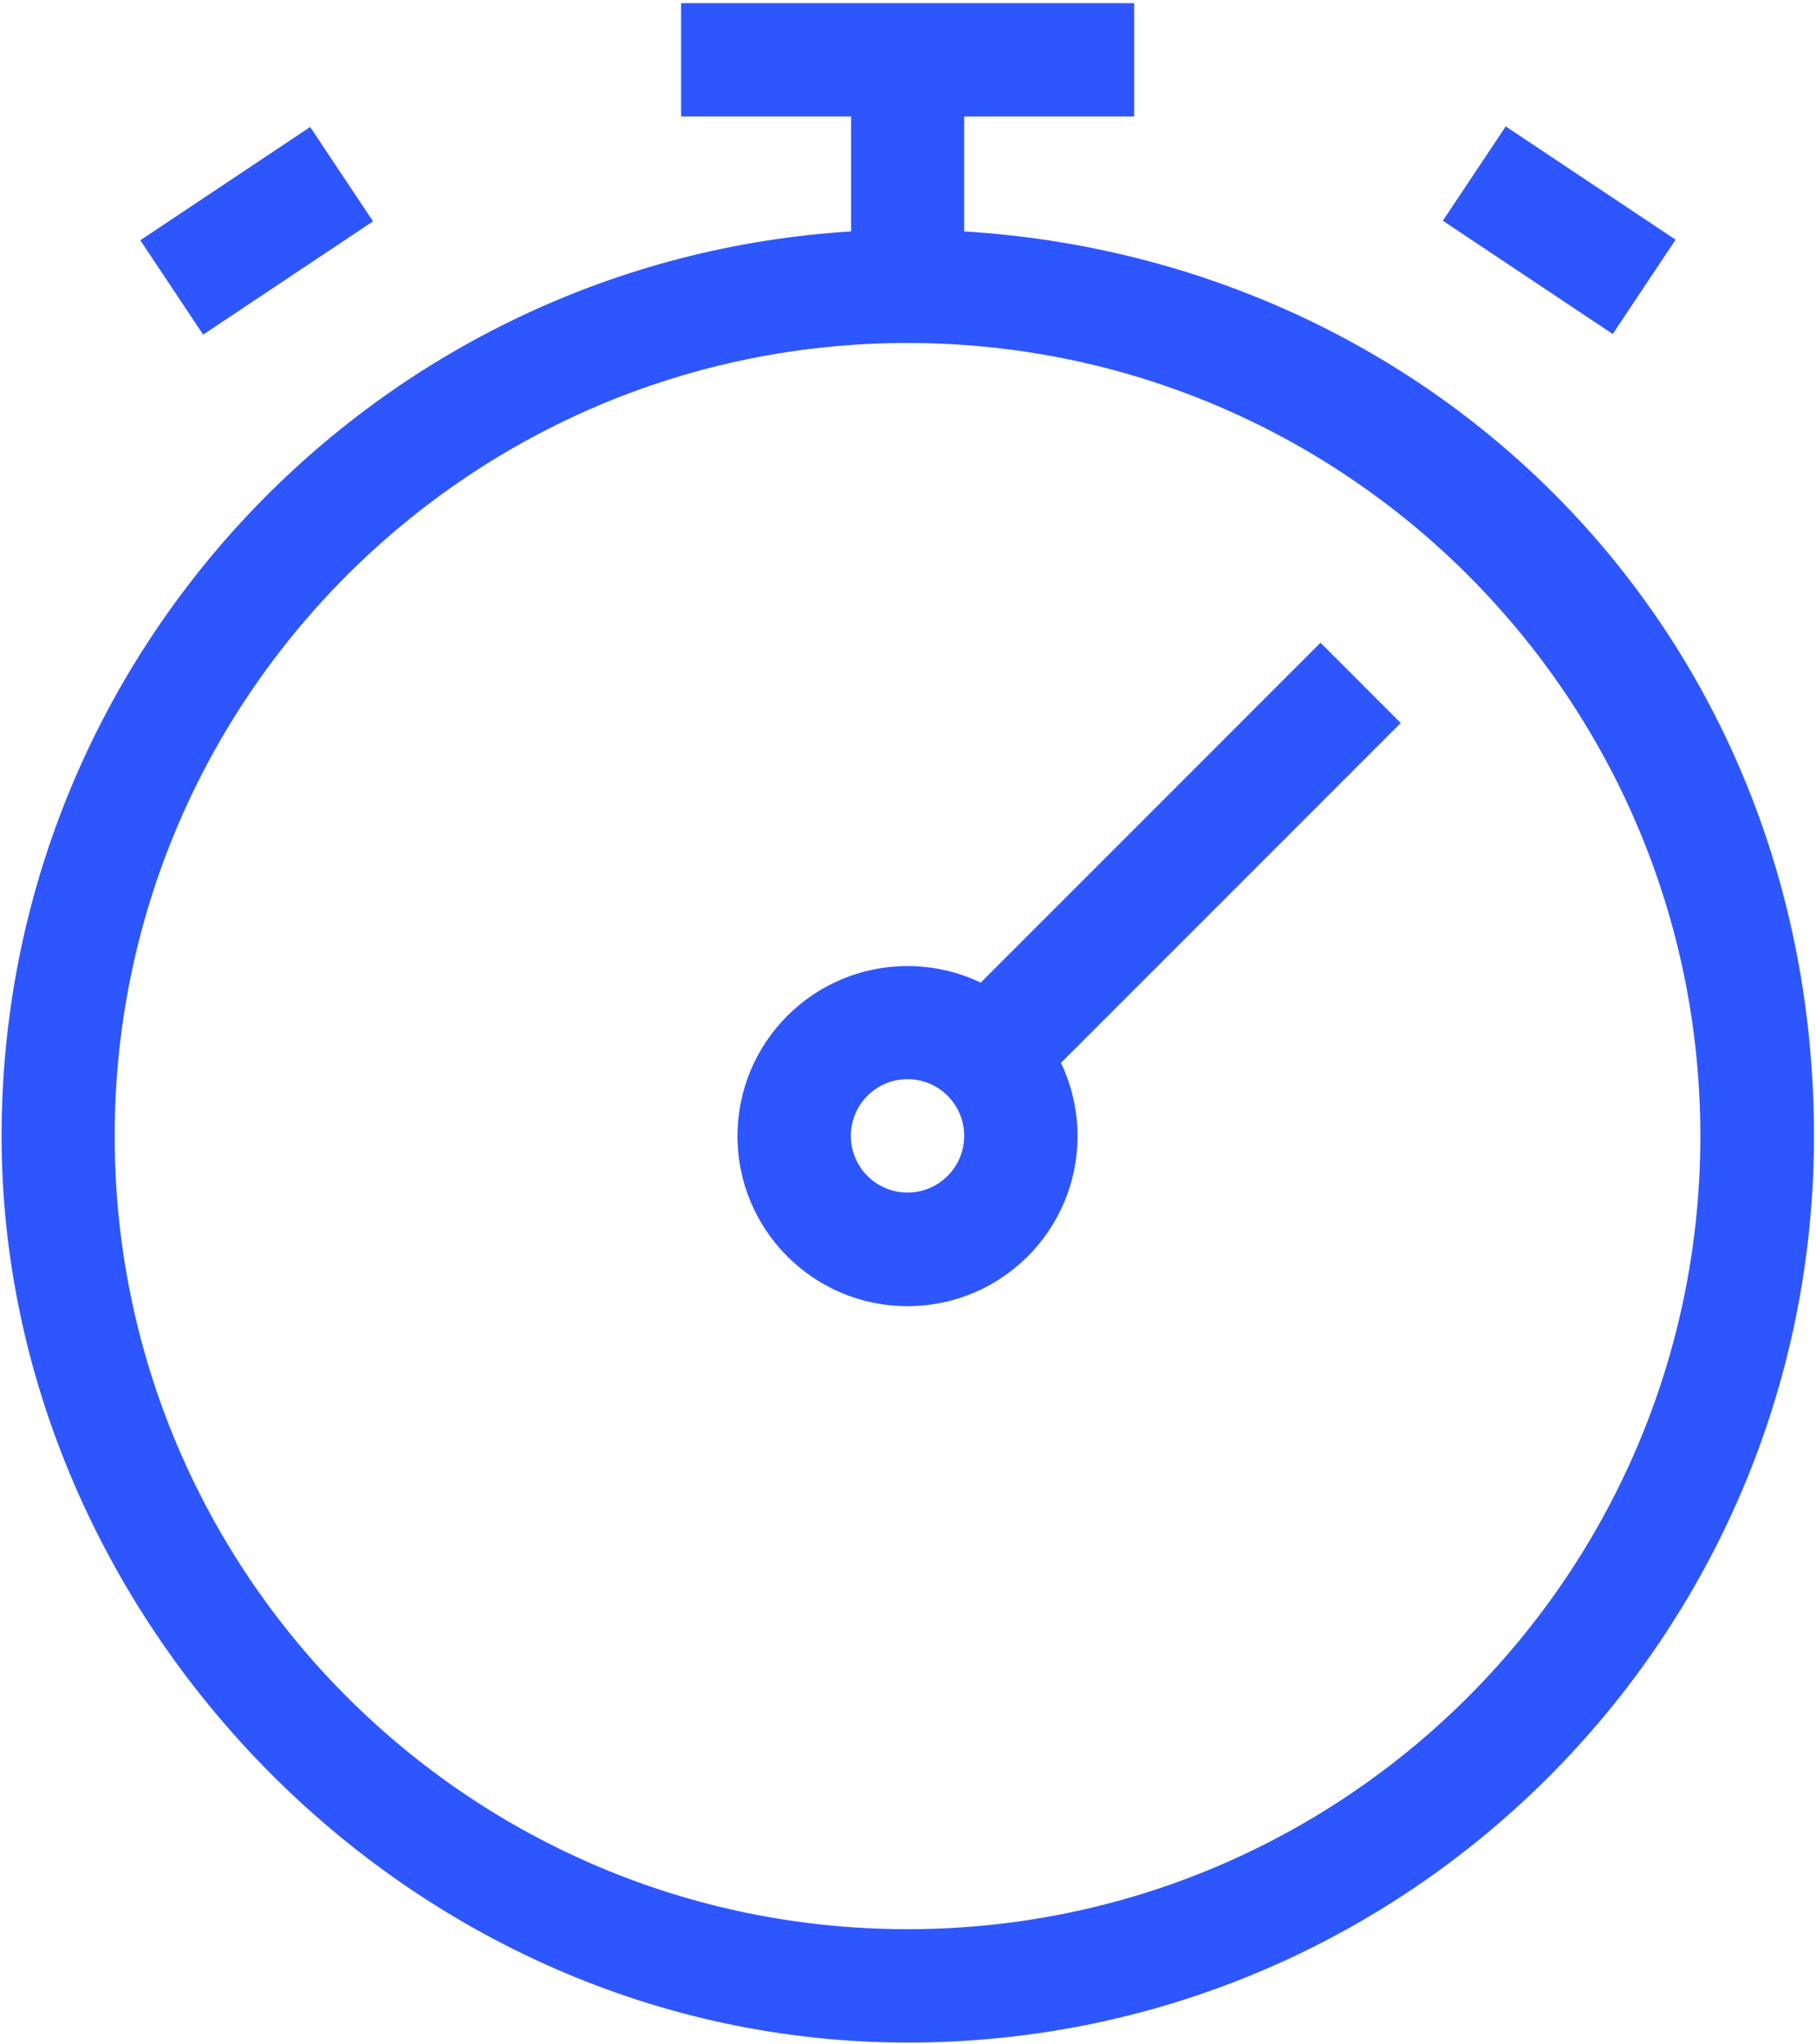 <?xml version="1.0" encoding="UTF-8"?> <svg xmlns="http://www.w3.org/2000/svg" width="407" height="458" viewBox="0 0 407 458" fill="none"><path fill-rule="evenodd" clip-rule="evenodd" d="M295.948 144.01L219.803 220.156C214.815 217.778 209.247 216.444 203.39 216.444C182.338 216.444 165.289 233.494 165.289 254.546C165.289 275.597 182.338 292.648 203.39 292.648C224.442 292.648 241.494 275.597 241.494 254.546C241.494 248.688 240.159 243.121 237.781 238.134L313.927 161.988L295.948 144.01ZM203.39 267.189C196.373 267.189 190.69 261.505 190.69 254.488C190.69 247.47 196.373 241.787 203.39 241.787C210.407 241.787 216.09 247.47 216.09 254.488C216.09 261.505 210.407 267.189 203.39 267.189Z" fill="#2E56FF"></path><path d="M69.516 28.453L31.443 53.835L45.533 74.97L83.606 49.588L69.516 28.453Z" fill="#2E56FF"></path><path d="M337.46 28.32L323.369 49.457L361.441 74.838L375.533 53.702L337.46 28.32Z" fill="#2E56FF"></path><path fill-rule="evenodd" clip-rule="evenodd" d="M216.089 51.852V26.102H254.193V0.701H152.644V26.102H190.748V51.852C84.503 58.405 0.354 146.672 0.354 254.54C0.354 362.409 91.288 457.635 203.448 457.635C315.608 457.635 406.542 366.7 406.542 254.54C406.542 142.38 322.393 58.405 216.148 51.852H216.089ZM203.388 432.233C105.263 432.233 25.698 352.666 25.698 254.54C25.698 156.415 105.263 76.847 203.388 76.847C301.514 76.847 381.082 156.415 381.082 254.54C381.082 352.666 301.514 432.233 203.388 432.233Z" fill="#2E56FF"></path></svg> 